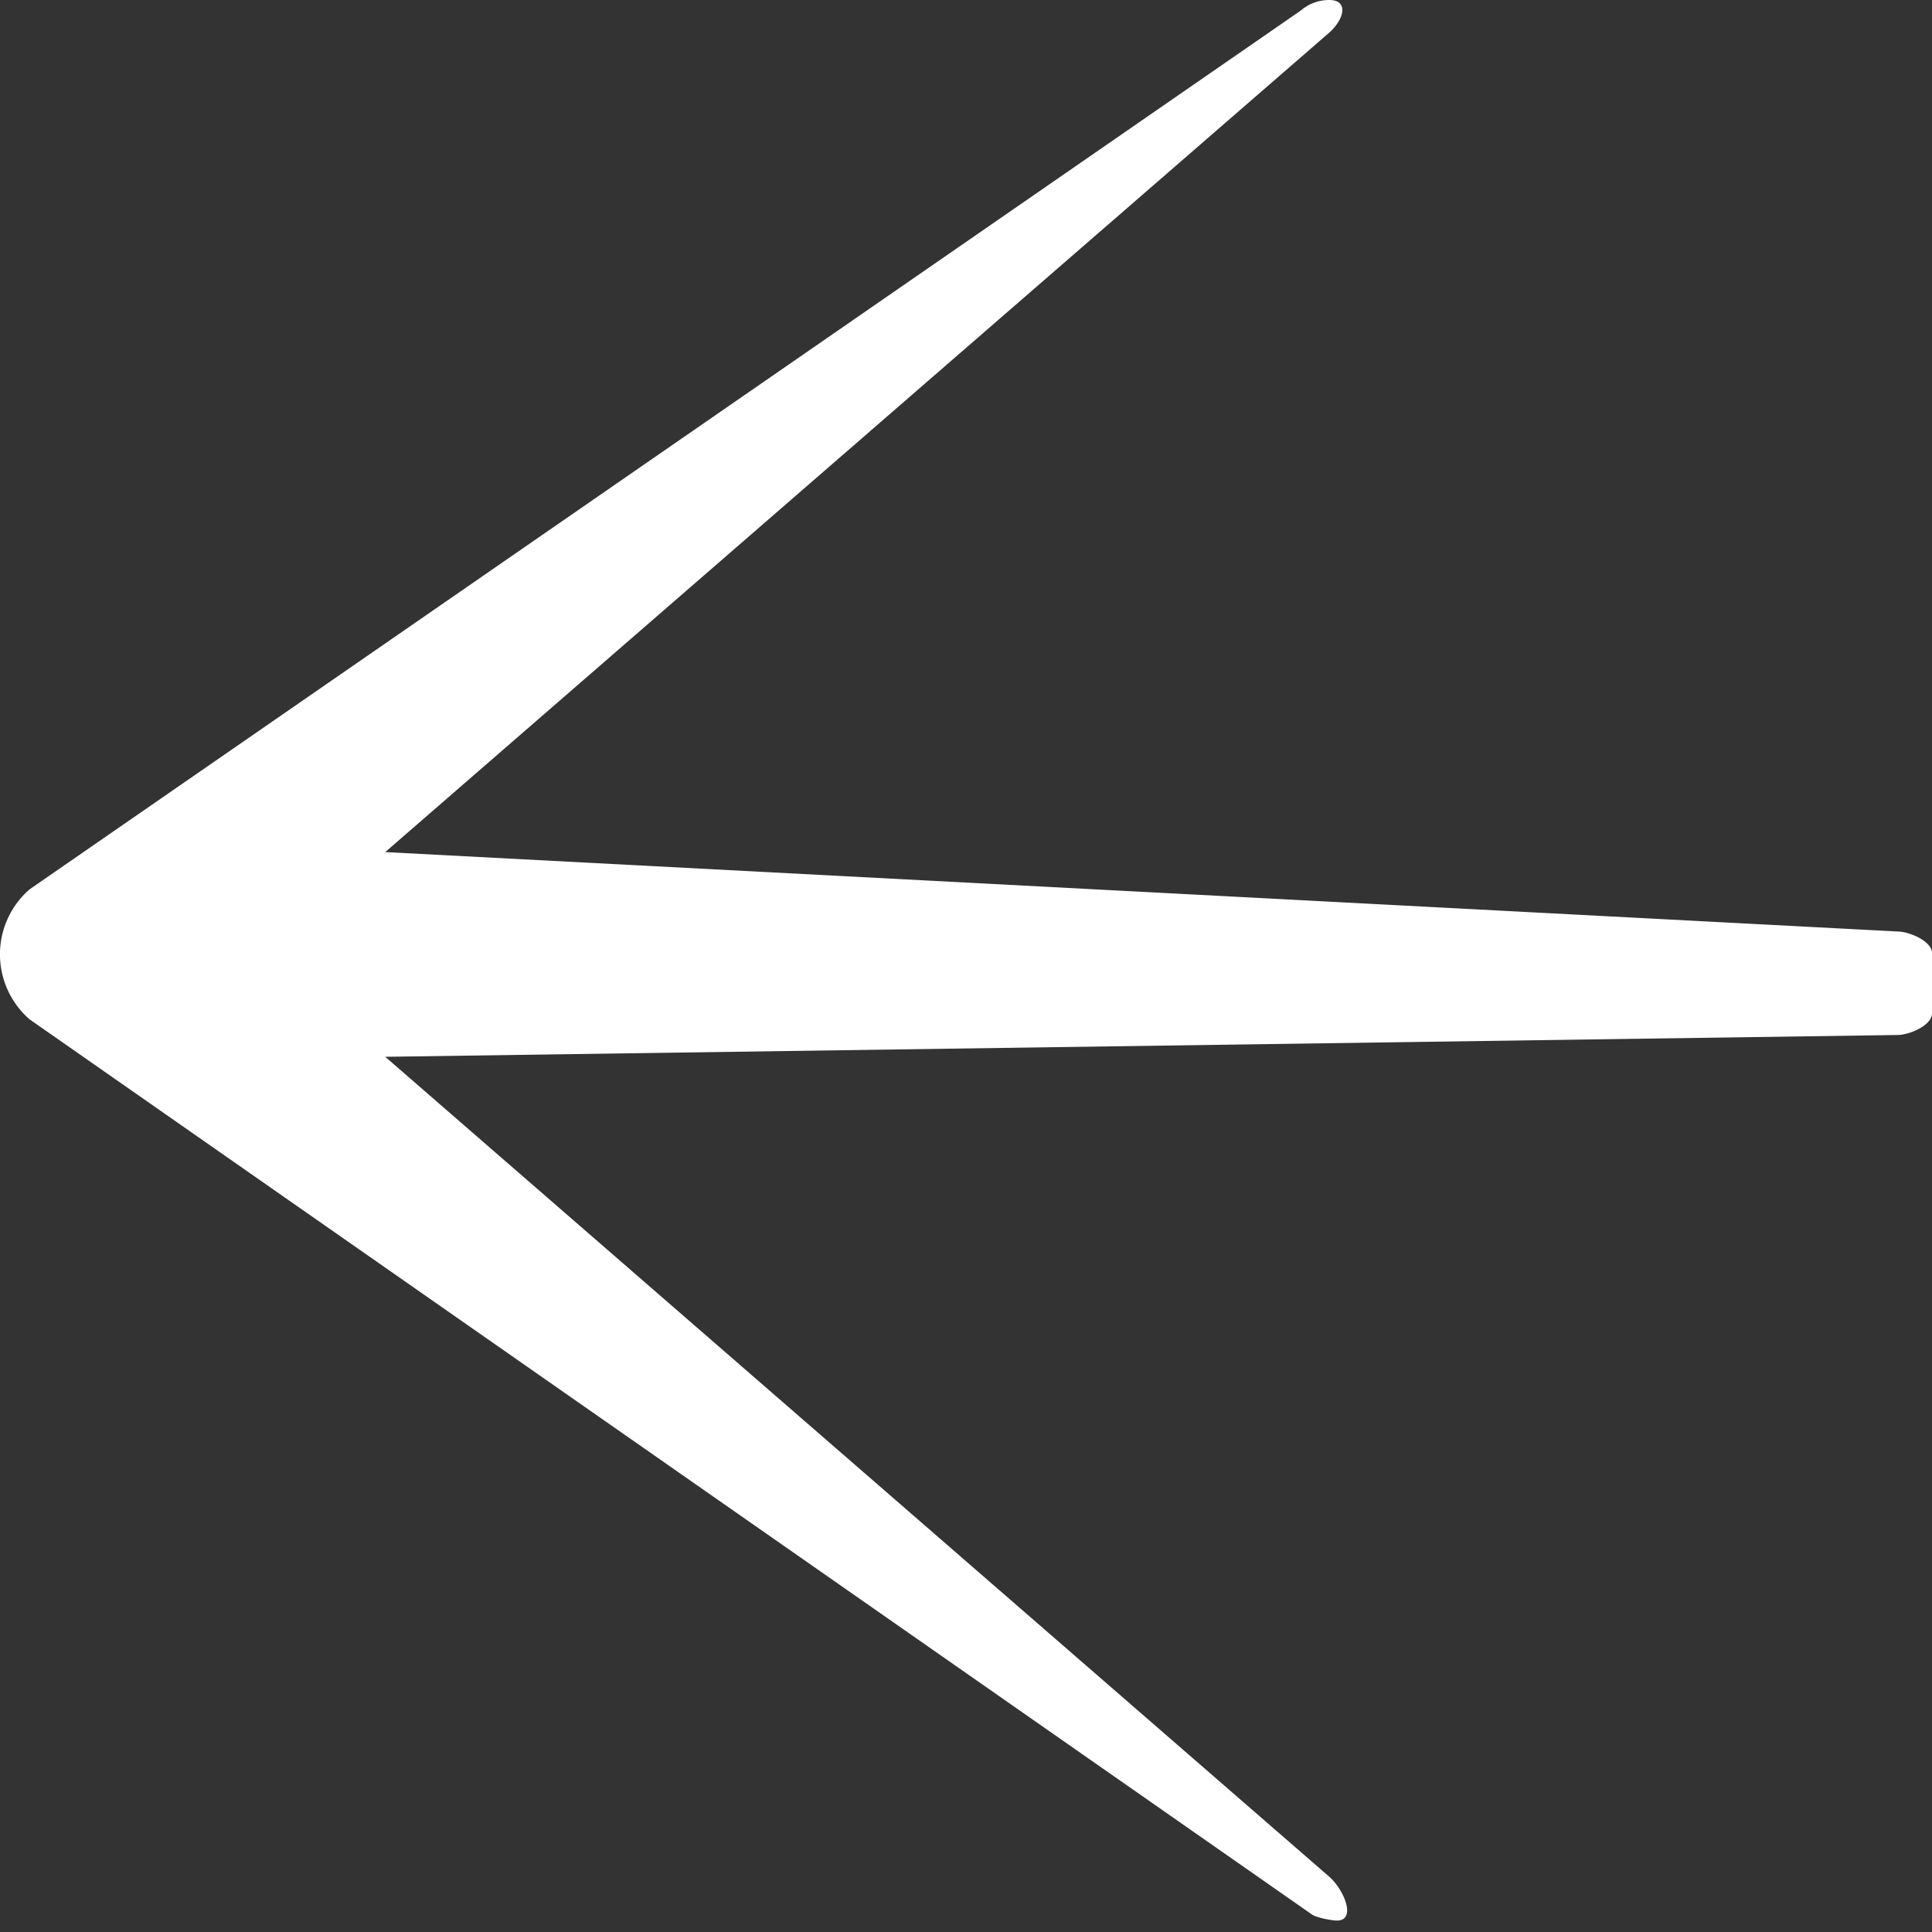 <svg width="28" height="28" fill="none" xmlns="http://www.w3.org/2000/svg"><rect width="100%" height="100%" fill="#333333" stroke="none"/><path d="M27.5 13.5L5.583 12.349 19.263.474c.218-.192.289-.474 0-.474a.627.627 0 00-.41.152L.43 12.888a1.248 1.248 0 000 1.886L19.005 27.74c.059.051.297.094.371.094.289 0 .102-.453-.117-.64L5.583 15.316 27.5 15c.172 0 .5-.14.5-.313v-.875c0-.171-.328-.312-.5-.312z" fill="#fff"/></svg>